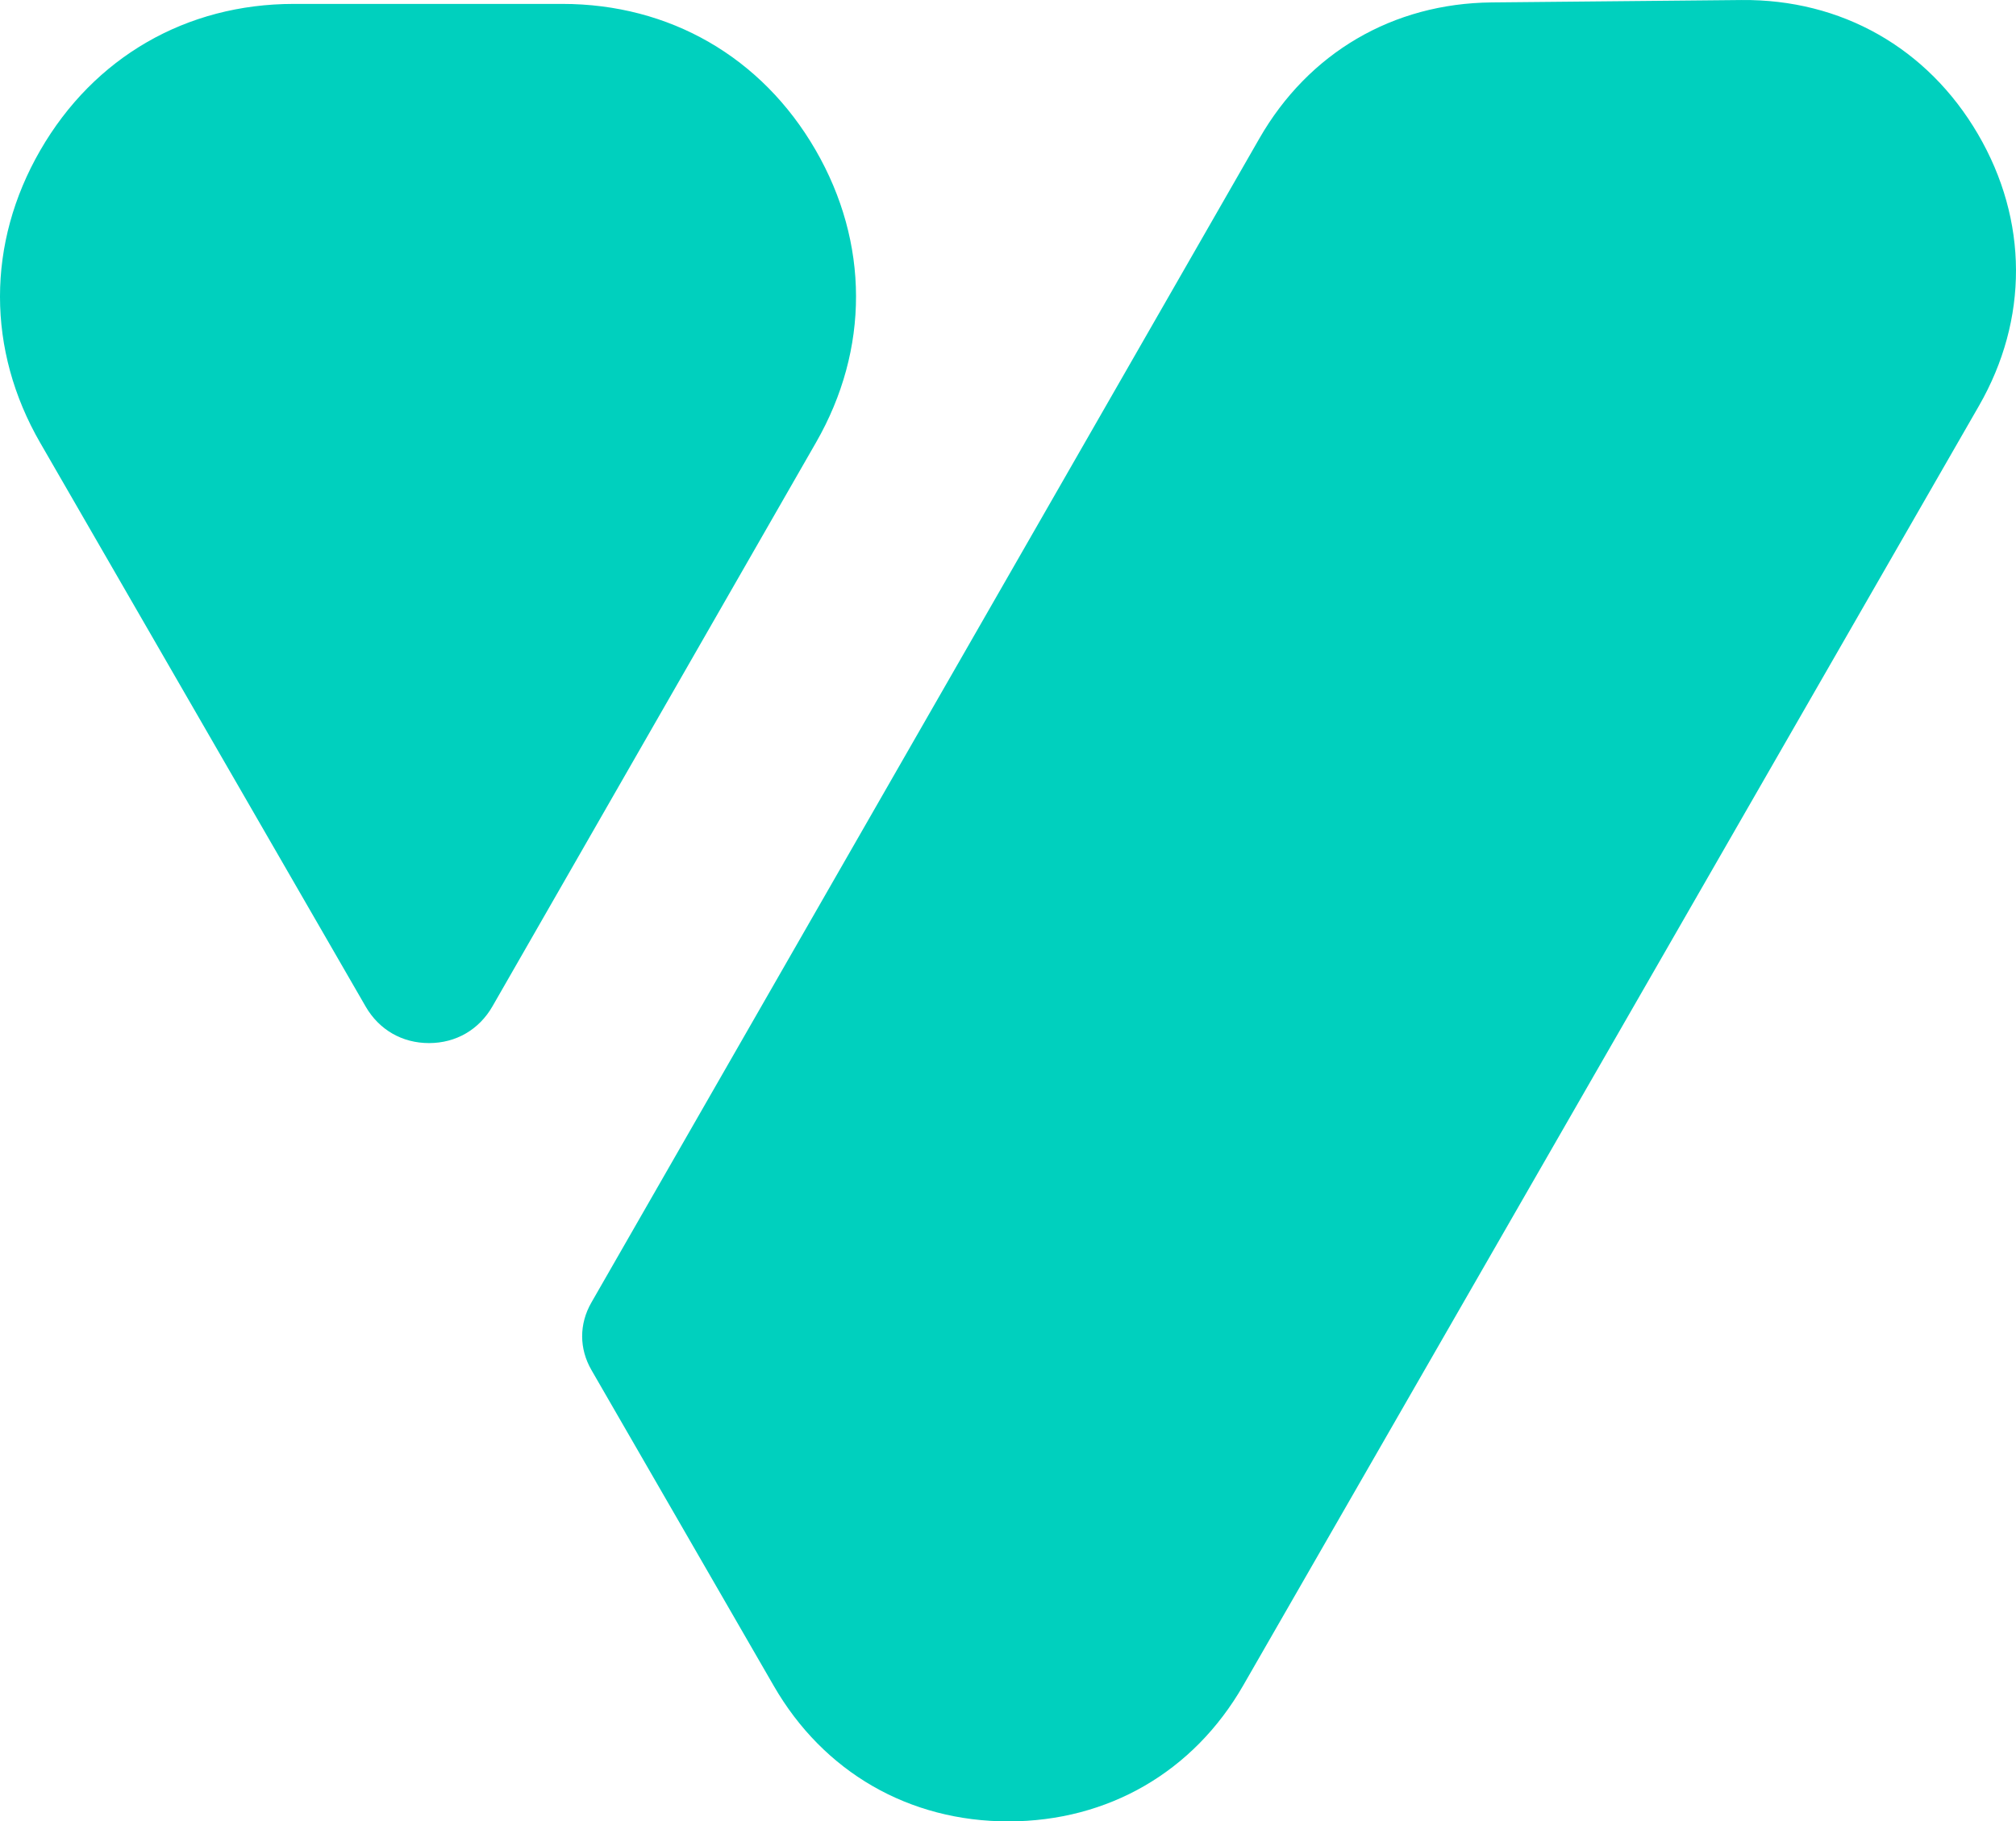 <svg xmlns="http://www.w3.org/2000/svg" width="73.093" height="66.032" viewBox="0 0 3255.41 2940.93" shape-rendering="geometricPrecision" text-rendering="geometricPrecision" image-rendering="optimizeQuality" fill-rule="evenodd" clip-rule="evenodd"><defs><style>.fil0{fill:#00d0be}</style></defs><g id="Layer_x0020_1"><g id="_2143200738048"><path class="fil0" d="M2408.73 3.91L2812.26.04c161.18-1.55 300.31 77.37 381.69 216.49 81.37 139.13 81.96 299.08 1.62 438.81L2007.41 2721.59c-80.11 139.33-218.02 219.19-378.73 219.32-160.71.15-298.76-79.47-379.12-218.65l-294.45-510.03c-20.03-34.68-20.08-74.35-.15-109.08L2033.64 223.53c79.39-138.34 215.6-218.09 375.1-219.62zM65.09 715.26l525.32 909.89c21.71 37.62 59.05 59.14 102.48 59.08 43.45-.07 80.72-21.68 102.33-59.35l522.62-910.68c86.27-150.34 85.93-322.11-.93-472.11-86.86-150-235.68-235.78-409.02-235.78H474.4c-173.53 0-322.54 86.02-409.32 236.31-86.78 150.3-86.78 322.36 0 472.65z"/></g></g></svg>

